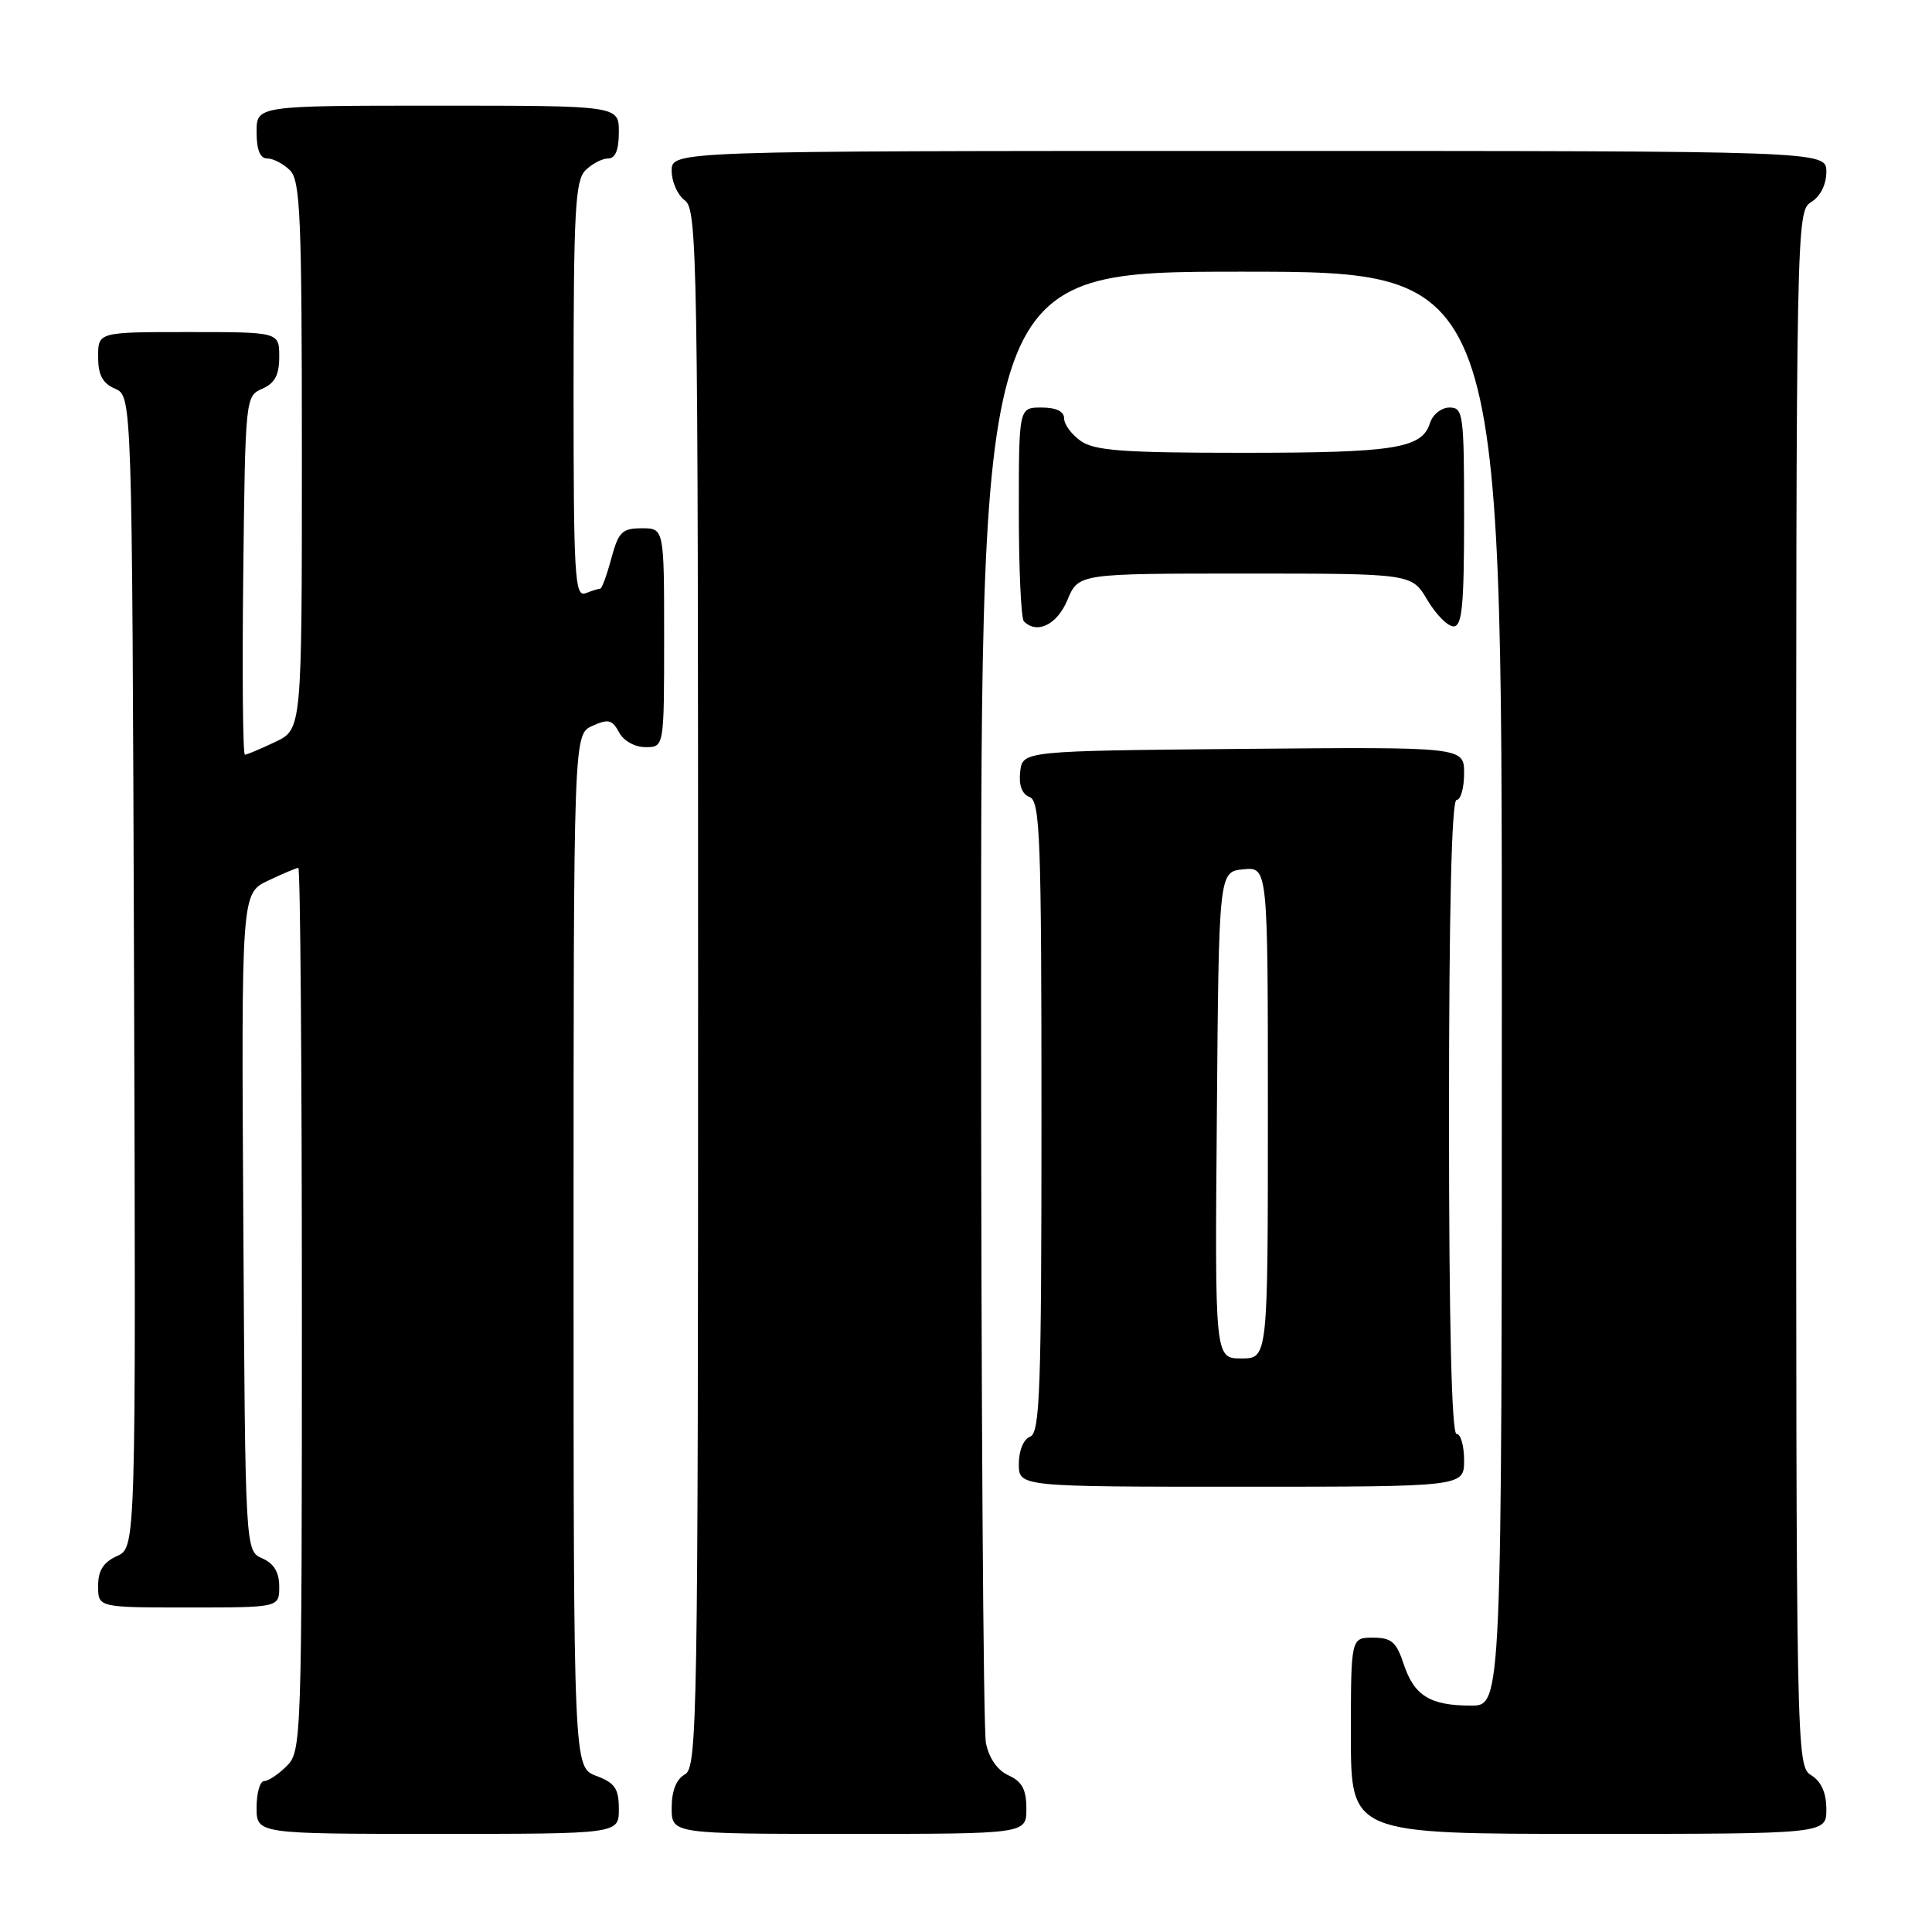 <?xml version="1.0" encoding="UTF-8" standalone="no"?>
<!DOCTYPE svg PUBLIC "-//W3C//DTD SVG 1.1//EN" "http://www.w3.org/Graphics/SVG/1.1/DTD/svg11.dtd" >
<svg xmlns="http://www.w3.org/2000/svg" xmlns:xlink="http://www.w3.org/1999/xlink" version="1.1" viewBox="0 0 256 256">
 <g >
 <path fill="currentColor"
d=" M 82.00 239.72 C 82.00 236.99 81.49 236.25 79.00 235.31 C 76.00 234.17 76.00 234.17 76.00 165.75 C 76.00 97.32 76.00 97.32 78.48 96.19 C 80.60 95.23 81.12 95.35 82.02 97.03 C 82.63 98.17 84.11 99.00 85.54 99.00 C 88.00 99.00 88.00 99.00 88.00 84.50 C 88.00 70.00 88.00 70.00 85.04 70.00 C 82.43 70.00 81.95 70.48 81.00 74.00 C 80.41 76.20 79.75 78.00 79.54 78.00 C 79.33 78.00 78.45 78.27 77.58 78.61 C 76.16 79.15 76.00 76.38 76.00 51.68 C 76.00 27.98 76.22 23.92 77.57 22.57 C 78.44 21.71 79.79 21.00 80.57 21.00 C 81.54 21.00 82.00 19.87 82.00 17.50 C 82.00 14.00 82.00 14.00 58.00 14.00 C 34.00 14.00 34.00 14.00 34.00 17.50 C 34.00 19.87 34.46 21.00 35.43 21.00 C 36.21 21.00 37.56 21.71 38.43 22.57 C 39.80 23.94 40.00 28.77 40.00 60.39 C 40.00 96.63 40.00 96.63 36.47 98.31 C 34.52 99.24 32.71 100.00 32.45 100.00 C 32.18 100.00 32.08 89.31 32.23 76.25 C 32.50 52.70 32.52 52.49 34.75 51.51 C 36.42 50.78 37.00 49.69 37.00 47.26 C 37.00 44.00 37.00 44.00 25.00 44.00 C 13.00 44.00 13.00 44.00 13.00 47.26 C 13.00 49.69 13.58 50.78 15.25 51.51 C 17.50 52.50 17.50 52.50 17.76 128.77 C 18.01 205.04 18.01 205.04 15.51 206.18 C 13.69 207.01 13.00 208.10 13.00 210.16 C 13.00 213.00 13.00 213.00 25.00 213.00 C 37.00 213.00 37.00 213.00 37.00 210.24 C 37.00 208.33 36.30 207.17 34.75 206.49 C 32.50 205.50 32.50 205.50 32.24 161.94 C 31.98 118.38 31.98 118.38 35.52 116.69 C 37.47 115.76 39.28 115.00 39.53 115.00 C 39.79 115.00 40.00 141.32 40.00 173.50 C 40.00 230.67 39.95 232.05 38.00 234.00 C 36.90 235.10 35.55 236.00 35.00 236.00 C 34.45 236.00 34.00 237.57 34.00 239.50 C 34.00 243.00 34.00 243.00 58.00 243.00 C 82.00 243.00 82.00 243.00 82.00 239.72 Z  M 136.00 239.66 C 136.00 237.12 135.43 236.06 133.64 235.25 C 132.16 234.57 131.05 232.98 130.64 230.96 C 130.29 229.20 130.00 184.61 130.00 131.87 C 130.00 36.00 130.00 36.00 164.50 36.00 C 199.00 36.00 199.00 36.00 199.00 131.00 C 199.00 226.00 199.00 226.00 194.93 226.00 C 189.50 226.00 187.39 224.70 186.00 220.51 C 185.03 217.56 184.38 217.00 181.92 217.00 C 179.00 217.00 179.00 217.00 179.00 230.00 C 179.00 243.00 179.00 243.00 210.50 243.00 C 242.00 243.00 242.00 243.00 242.00 239.74 C 242.00 237.56 241.34 236.07 240.00 235.23 C 238.02 234.00 238.00 232.90 238.00 131.00 C 238.00 29.10 238.02 28.00 240.00 26.77 C 241.22 26.01 242.00 24.44 242.00 22.76 C 242.00 20.00 242.00 20.00 165.50 20.00 C 89.00 20.00 89.00 20.00 89.00 22.64 C 89.00 24.09 89.79 25.86 90.75 26.56 C 92.40 27.76 92.50 33.90 92.50 130.99 C 92.50 228.19 92.40 234.20 90.75 235.12 C 89.61 235.76 89.00 237.30 89.00 239.55 C 89.00 243.00 89.00 243.00 112.50 243.00 C 136.00 243.00 136.00 243.00 136.00 239.66 Z  M 194.00 193.50 C 194.00 191.57 193.55 190.00 193.00 190.00 C 192.35 190.00 192.00 175.33 192.00 148.00 C 192.00 120.67 192.35 106.00 193.00 106.00 C 193.55 106.00 194.00 104.42 194.00 102.48 C 194.00 98.97 194.00 98.97 164.75 99.23 C 135.50 99.50 135.50 99.50 135.18 102.26 C 134.98 104.05 135.41 105.22 136.43 105.61 C 137.82 106.15 138.00 110.99 138.00 148.00 C 138.00 184.22 137.80 189.86 136.50 190.36 C 135.62 190.70 135.00 192.20 135.00 193.97 C 135.00 197.00 135.00 197.00 164.50 197.00 C 194.00 197.00 194.00 197.00 194.00 193.50 Z  M 141.44 79.50 C 142.90 76.00 142.90 76.00 164.98 76.00 C 187.07 76.00 187.07 76.00 189.13 79.50 C 190.27 81.42 191.83 83.00 192.60 83.00 C 193.74 83.00 194.00 80.27 194.00 68.50 C 194.00 54.84 193.89 54.00 192.07 54.00 C 191.00 54.00 189.84 54.92 189.48 56.06 C 188.41 59.43 184.82 60.00 164.66 60.00 C 148.89 60.00 145.05 59.72 143.22 58.44 C 142.00 57.59 141.00 56.24 141.00 55.44 C 141.00 54.51 139.95 54.00 138.00 54.00 C 135.00 54.00 135.00 54.00 135.00 67.83 C 135.00 75.44 135.30 81.97 135.67 82.33 C 137.41 84.08 140.07 82.78 141.44 79.50 Z  M 161.24 147.75 C 161.50 115.50 161.50 115.50 164.75 115.19 C 168.00 114.87 168.00 114.87 168.00 147.44 C 168.00 180.00 168.00 180.00 164.49 180.00 C 160.97 180.00 160.97 180.00 161.24 147.75 Z "/>
</g>
</svg>